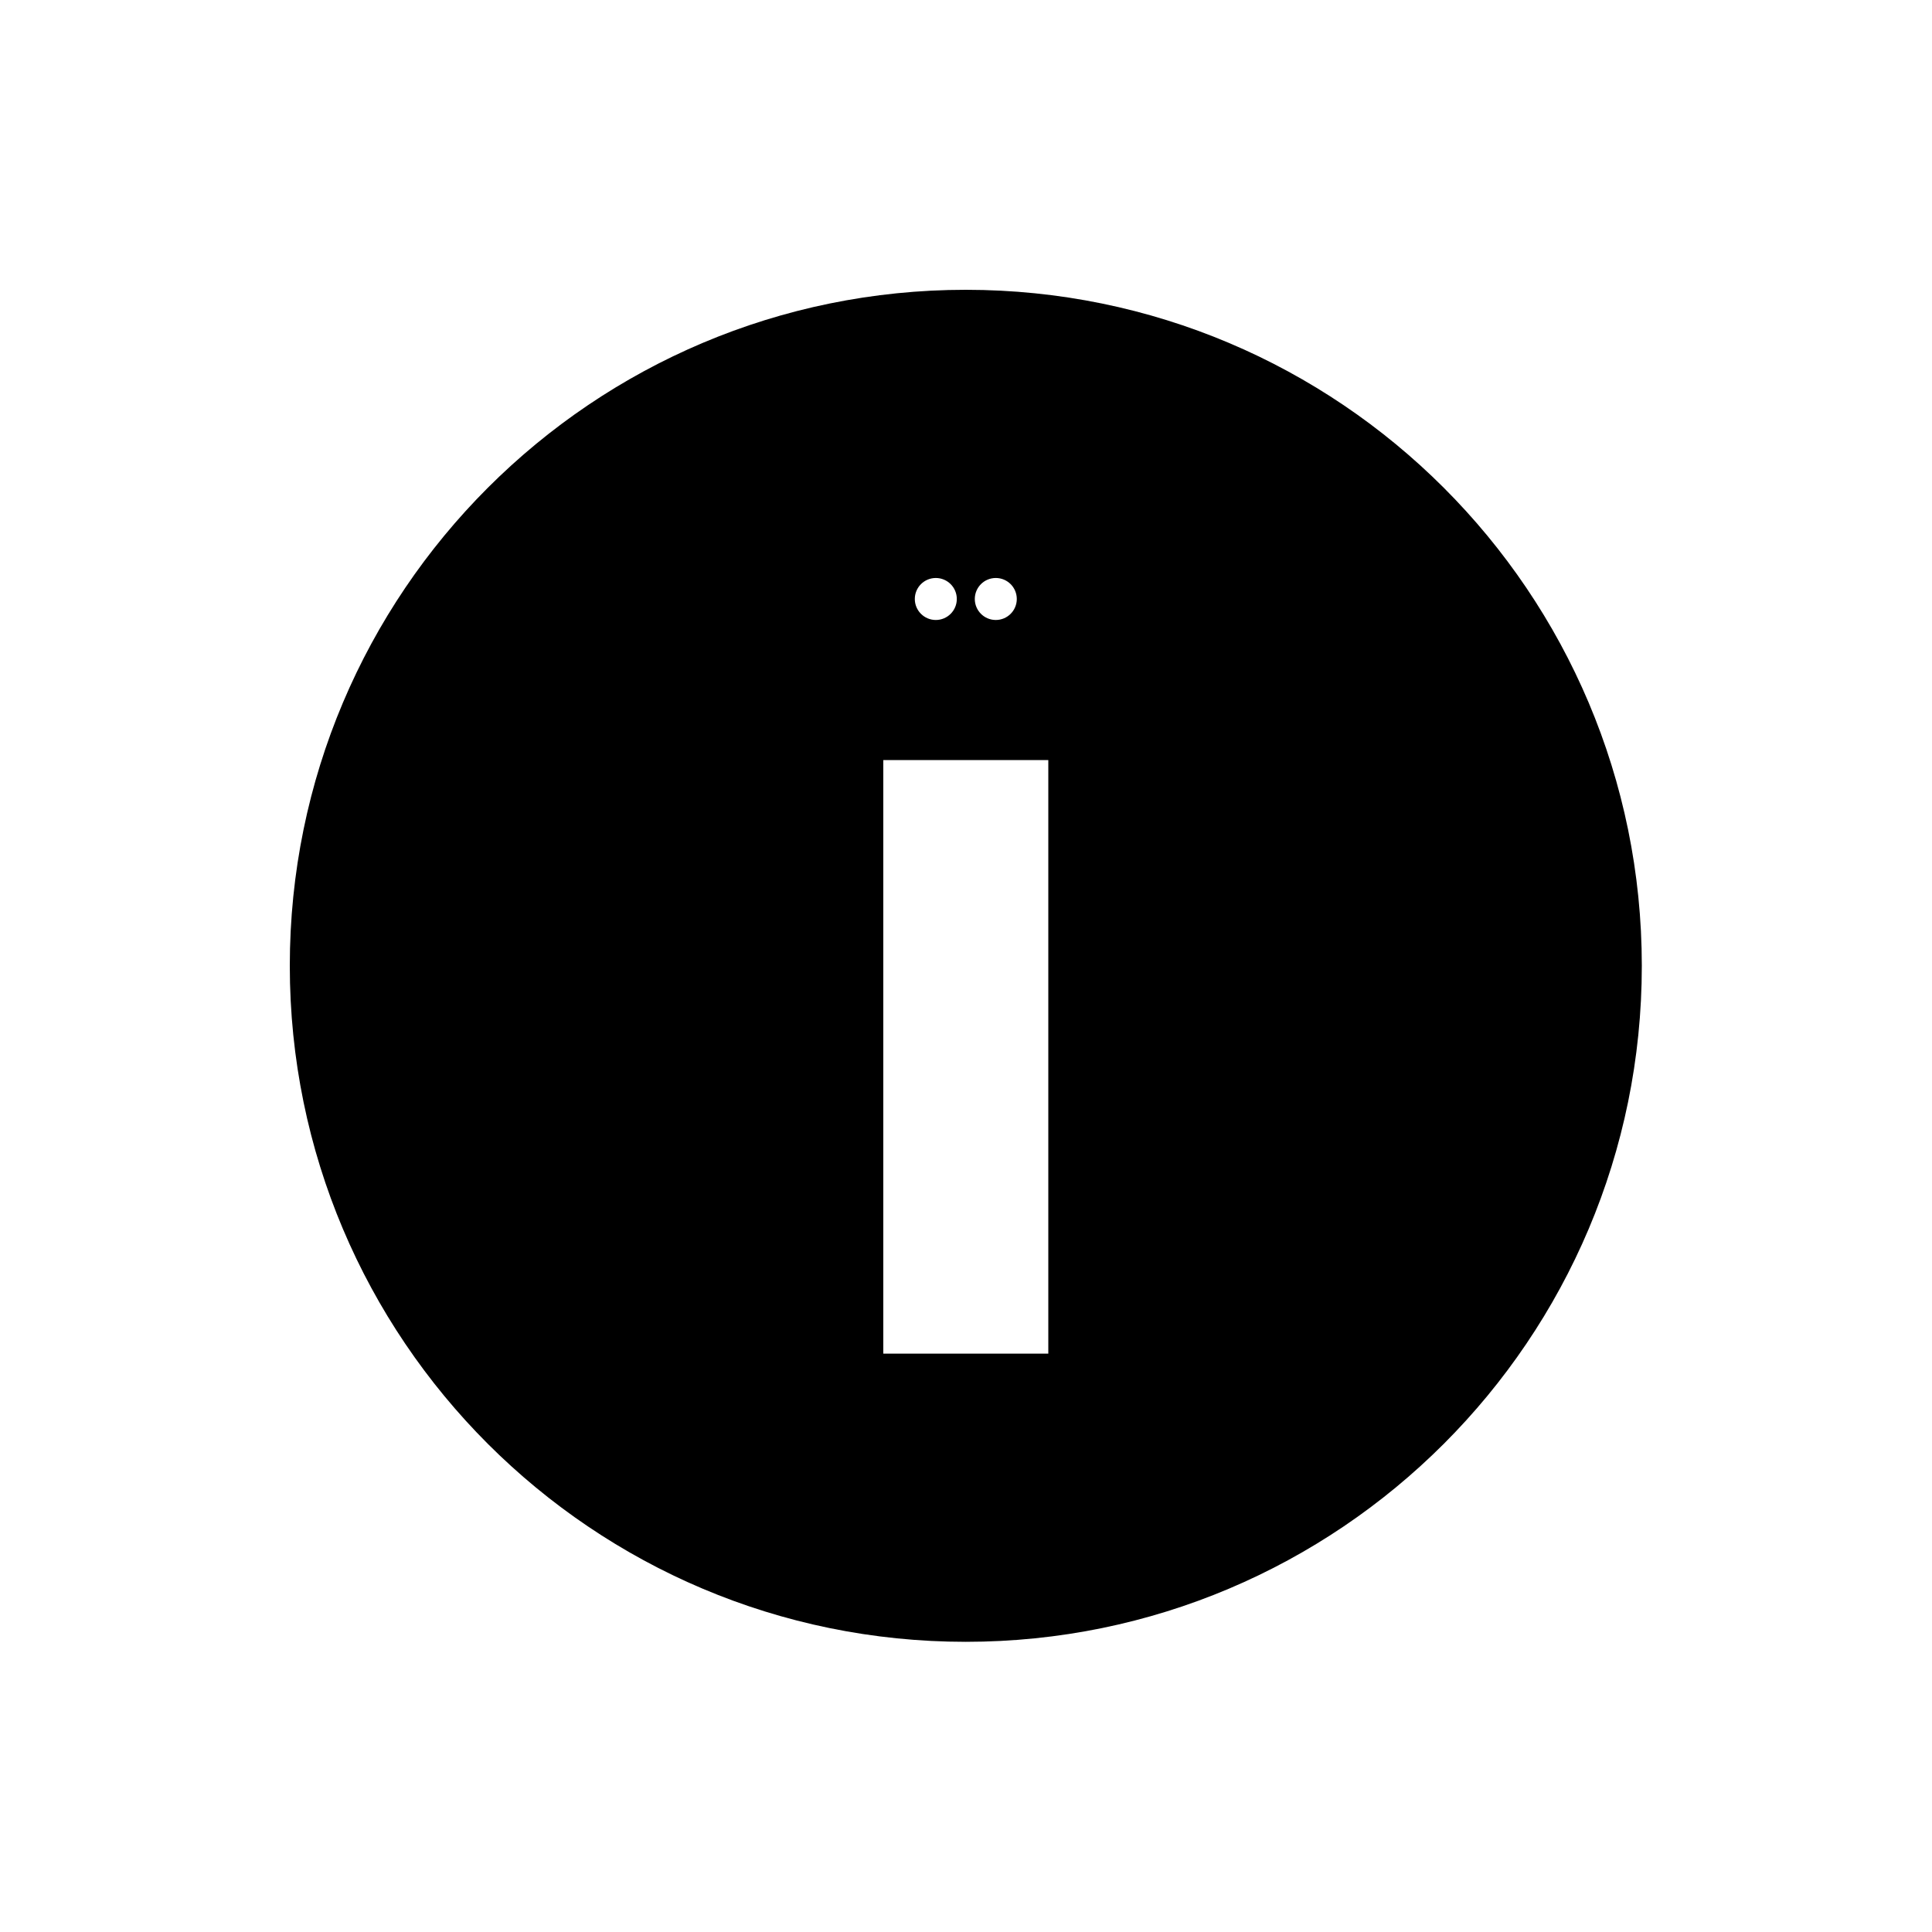 <svg xmlns="http://www.w3.org/2000/svg" version="1.1" xmlns:xlink="http://www.w3.org/1999/xlink" xmlns:svgjs="http://svgjs.dev/svgjs" width="1000" height="1000" viewBox="0 0 1000 1000"><rect width="1000" height="1000" fill="#ffffff"></rect><g transform="matrix(0.7,0,0,0.7,149.9,149.9)"><svg viewBox="0 0 334 334" data-background-color="#ffffff" preserveAspectRatio="xMidYMid meet" height="1000" width="1000" xmlns="http://www.w3.org/2000/svg" xmlns:xlink="http://www.w3.org/1999/xlink"><g id="tight-bounds" transform="matrix(1,0,0,1,0.047,0.048)"><svg viewBox="0 0 333.905 333.905" height="333.905" width="333.905"><g><svg></svg></g><g><svg viewBox="0 0 333.905 333.905" height="333.905" width="333.905"><g><path d="M0 166.952c0-92.205 74.747-166.952 166.952-166.952 92.205 0 166.952 74.747 166.953 166.952 0 92.205-74.747 166.952-166.953 166.953-92.205 0-166.952-74.747-166.952-166.953zM166.952 320.686c84.905 0 153.733-68.829 153.733-153.734 0-84.905-68.829-153.733-153.733-153.733-84.905 0-153.733 68.829-153.733 153.733 0 84.905 68.829 153.733 153.733 153.734z" data-fill-palette-color="tertiary" fill="#000000" stroke="transparent"></path><ellipse rx="160.274" ry="160.274" cx="166.952" cy="166.952" fill="#000000" stroke="transparent" stroke-width="0" fill-opacity="1" data-fill-palette-color="tertiary"></ellipse></g><g transform="matrix(1,0,0,1,146.576,71.173)"><svg viewBox="0 0 40.752 191.558" height="191.558" width="40.752"><g><svg viewBox="0 0 40.752 191.558" height="191.558" width="40.752"><g><svg viewBox="0 0 53.256 250.333" height="191.558" width="40.752"><g transform="matrix(1,0,0,1,0,58.774)"><svg viewBox="0 0 53.256 191.558" height="191.558" width="53.256"><g id="textblocktransform"><svg viewBox="0 0 53.256 191.558" height="191.558" width="53.256" id="textblock"><g><svg viewBox="0 0 53.256 191.558" height="191.558" width="53.256"><g transform="matrix(1,0,0,1,0,0)"><svg width="53.256" viewBox="2.8 -35.25 9.8 35.25" height="191.558" data-palette-color="#ffffff"><path d="M2.8-35.25L12.6-35.25 12.6 0 2.8 0 2.8-35.25Z" opacity="1" transform="matrix(1,0,0,1,0,0)" fill="#ffffff" class="wordmark-text-0" data-fill-palette-color="quaternary" id="text-0"></path></svg></g></svg></g></svg></g></svg></g><g transform="matrix(1,0,0,1,10.172,0)"><svg viewBox="0 0 32.912 13.552" height="13.552" width="32.912"><g><svg xmlns="http://www.w3.org/2000/svg" data-name="Your Icon" viewBox="41.5 39 17 7" x="0" y="0" height="13.552" width="32.912" class="icon-icon-0" data-fill-palette-color="quaternary" id="icon-0"><circle cx="45" cy="42.5" r="3.5" fill="#ffffff" data-fill-palette-color="quaternary"></circle><circle cx="55" cy="42.5" r="3.5" fill="#ffffff" data-fill-palette-color="quaternary"></circle></svg></g></svg></g><g></g></svg></g></svg></g></svg></g></svg></g><defs></defs></svg><rect width="333.905" height="333.905" fill="none" stroke="none" visibility="hidden"></rect></g></svg></g></svg>